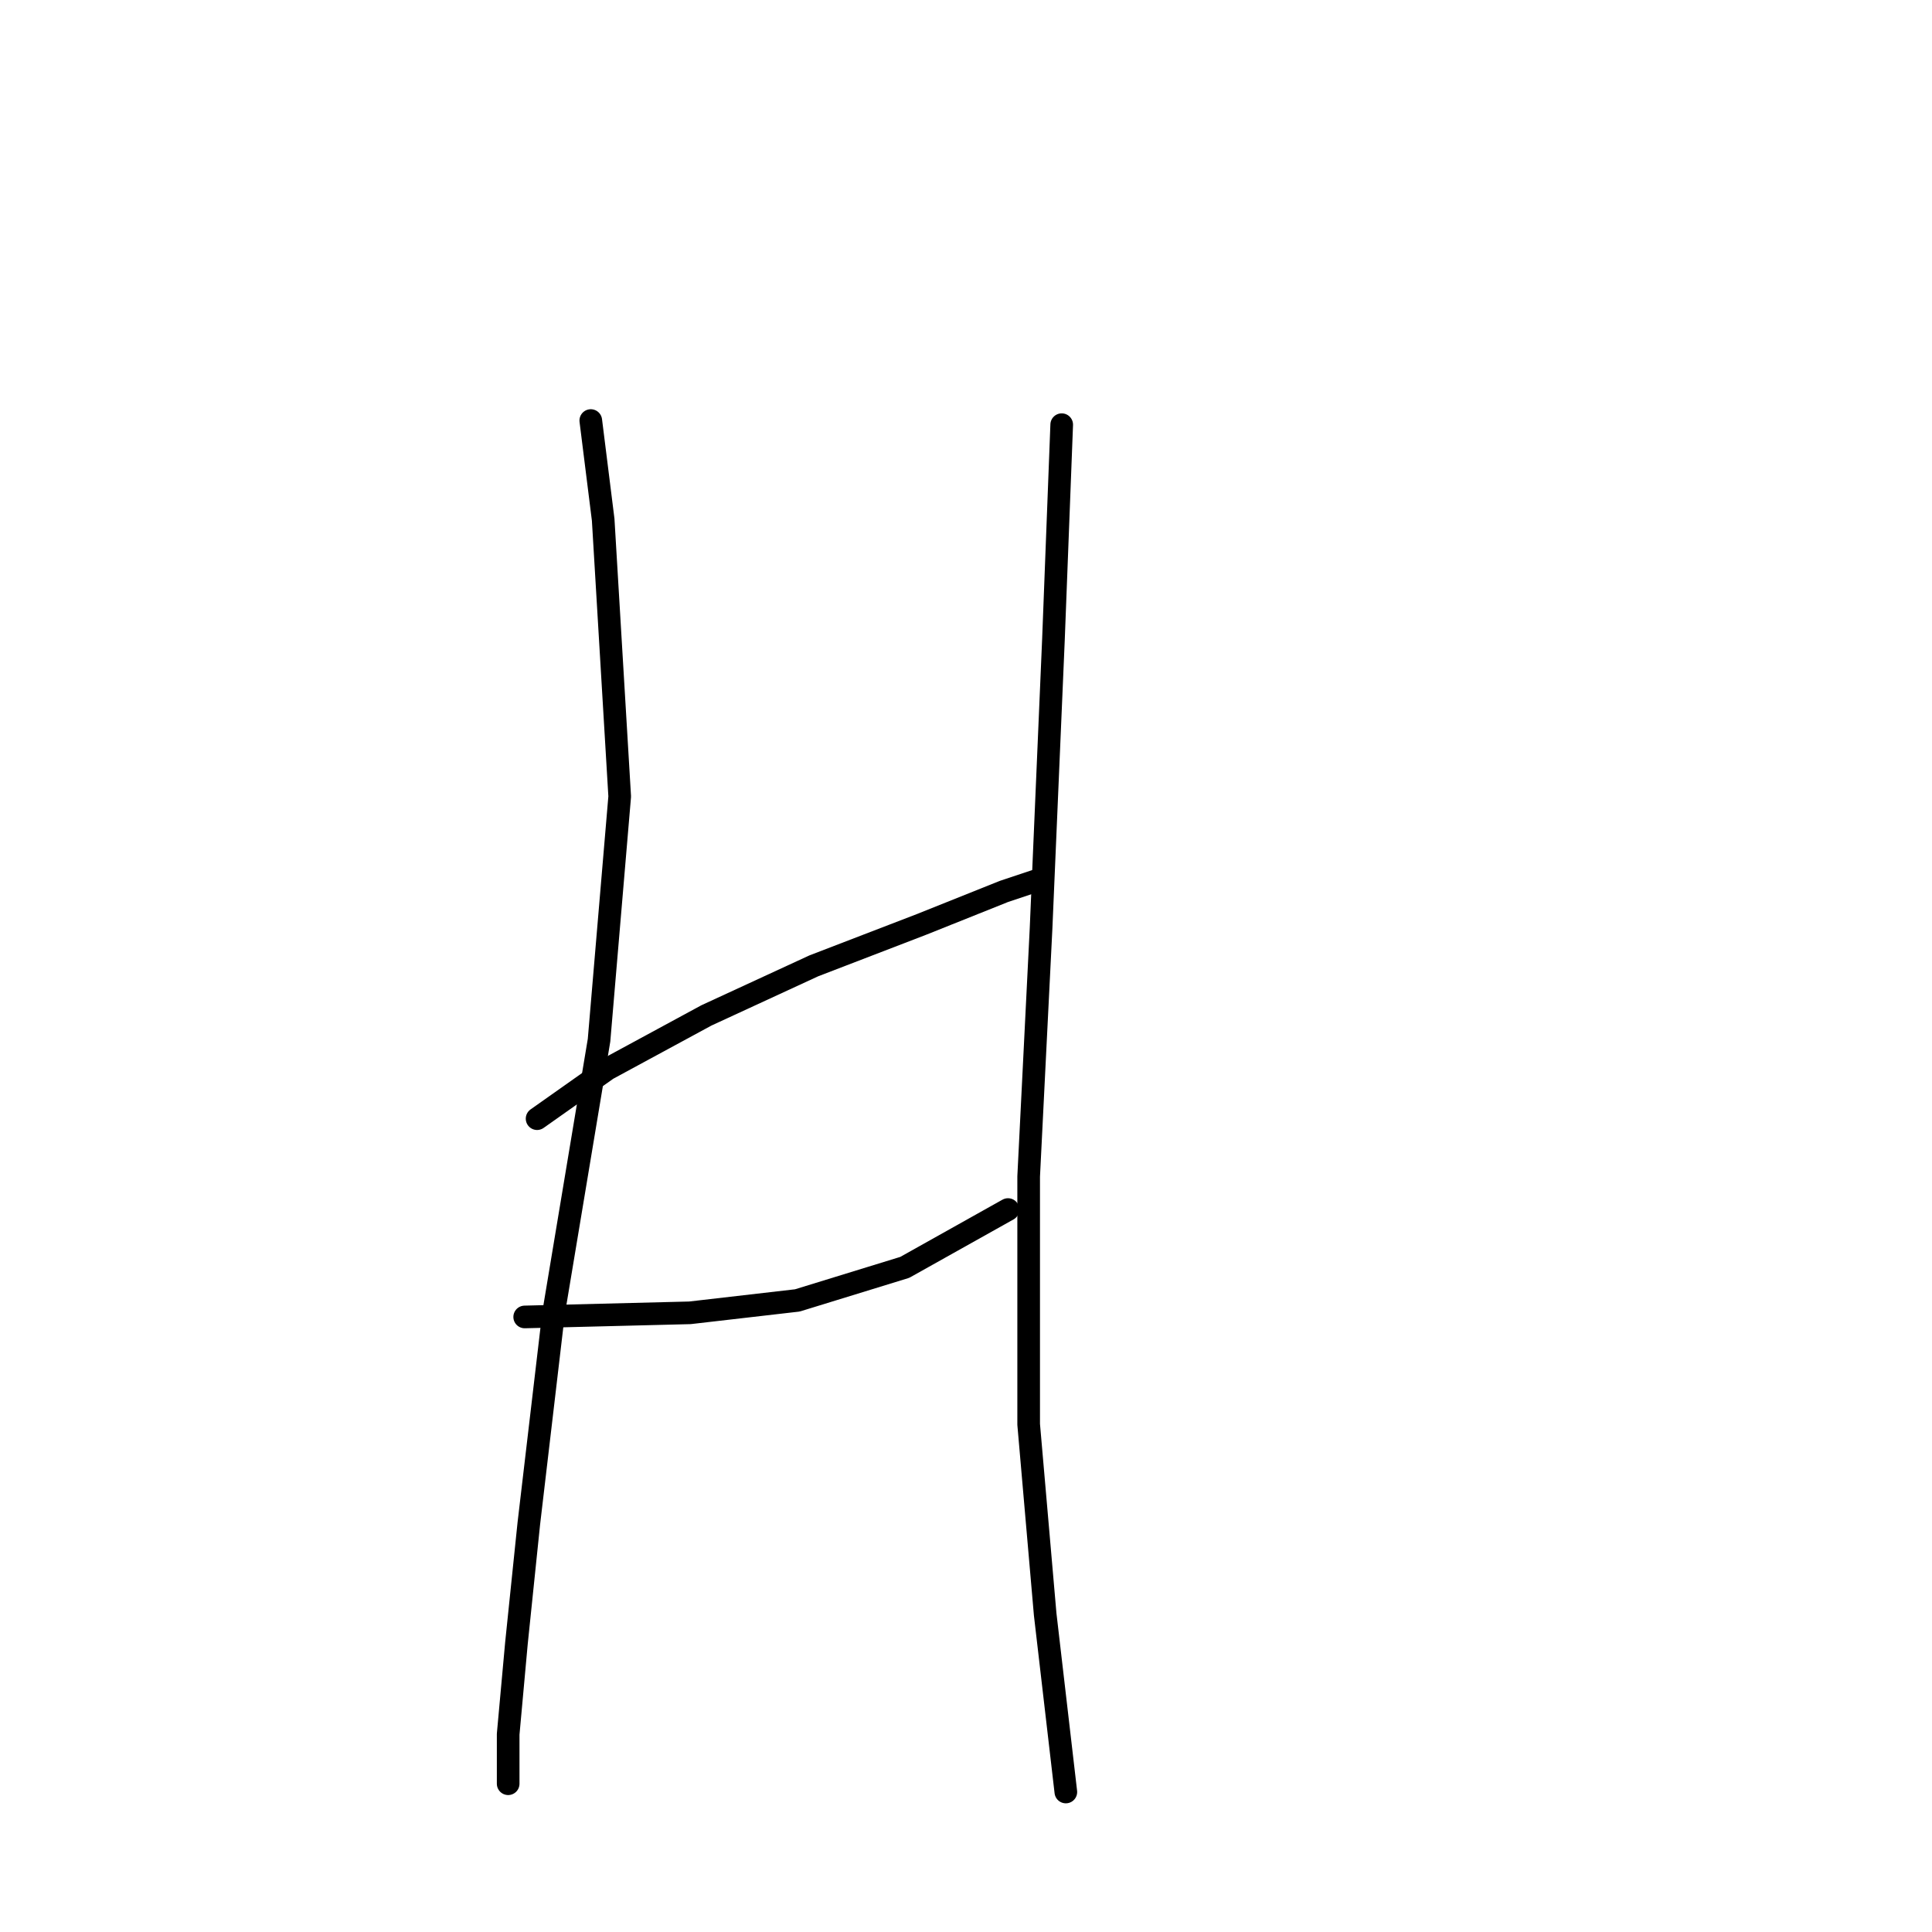 <?xml version="1.0" standalone="no"?>
    <svg width="256" height="256" xmlns="http://www.w3.org/2000/svg" version="1.1">
    <polyline stroke="black" stroke-width="3" stroke-linecap="round" fill="transparent" stroke-linejoin="round" points="78.282 55.725 79.924 68.861 82.114 105.535 79.377 137.829 73.356 173.955 70.072 201.87 68.43 217.744 67.335 229.786 67.335 235.807 67.335 236.354 67.335 236.354 " />
        <polyline stroke="black" stroke-width="3" stroke-linecap="round" fill="transparent" stroke-linejoin="round" points="71.167 148.229 80.472 141.661 93.608 134.545 107.84 127.977 122.071 122.503 133.018 118.124 137.945 116.482 137.945 116.482 " />
        <polyline stroke="black" stroke-width="3" stroke-linecap="round" fill="transparent" stroke-linejoin="round" points="69.525 174.502 91.419 173.955 105.65 172.313 119.882 167.934 133.566 160.271 133.566 160.271 " />
        <polyline stroke="black" stroke-width="3" stroke-linecap="round" fill="transparent" stroke-linejoin="round" points="140.682 56.272 139.587 84.735 137.945 123.05 136.303 155.892 136.303 188.734 138.492 213.912 141.229 237.449 141.229 237.449 " />
        </svg>